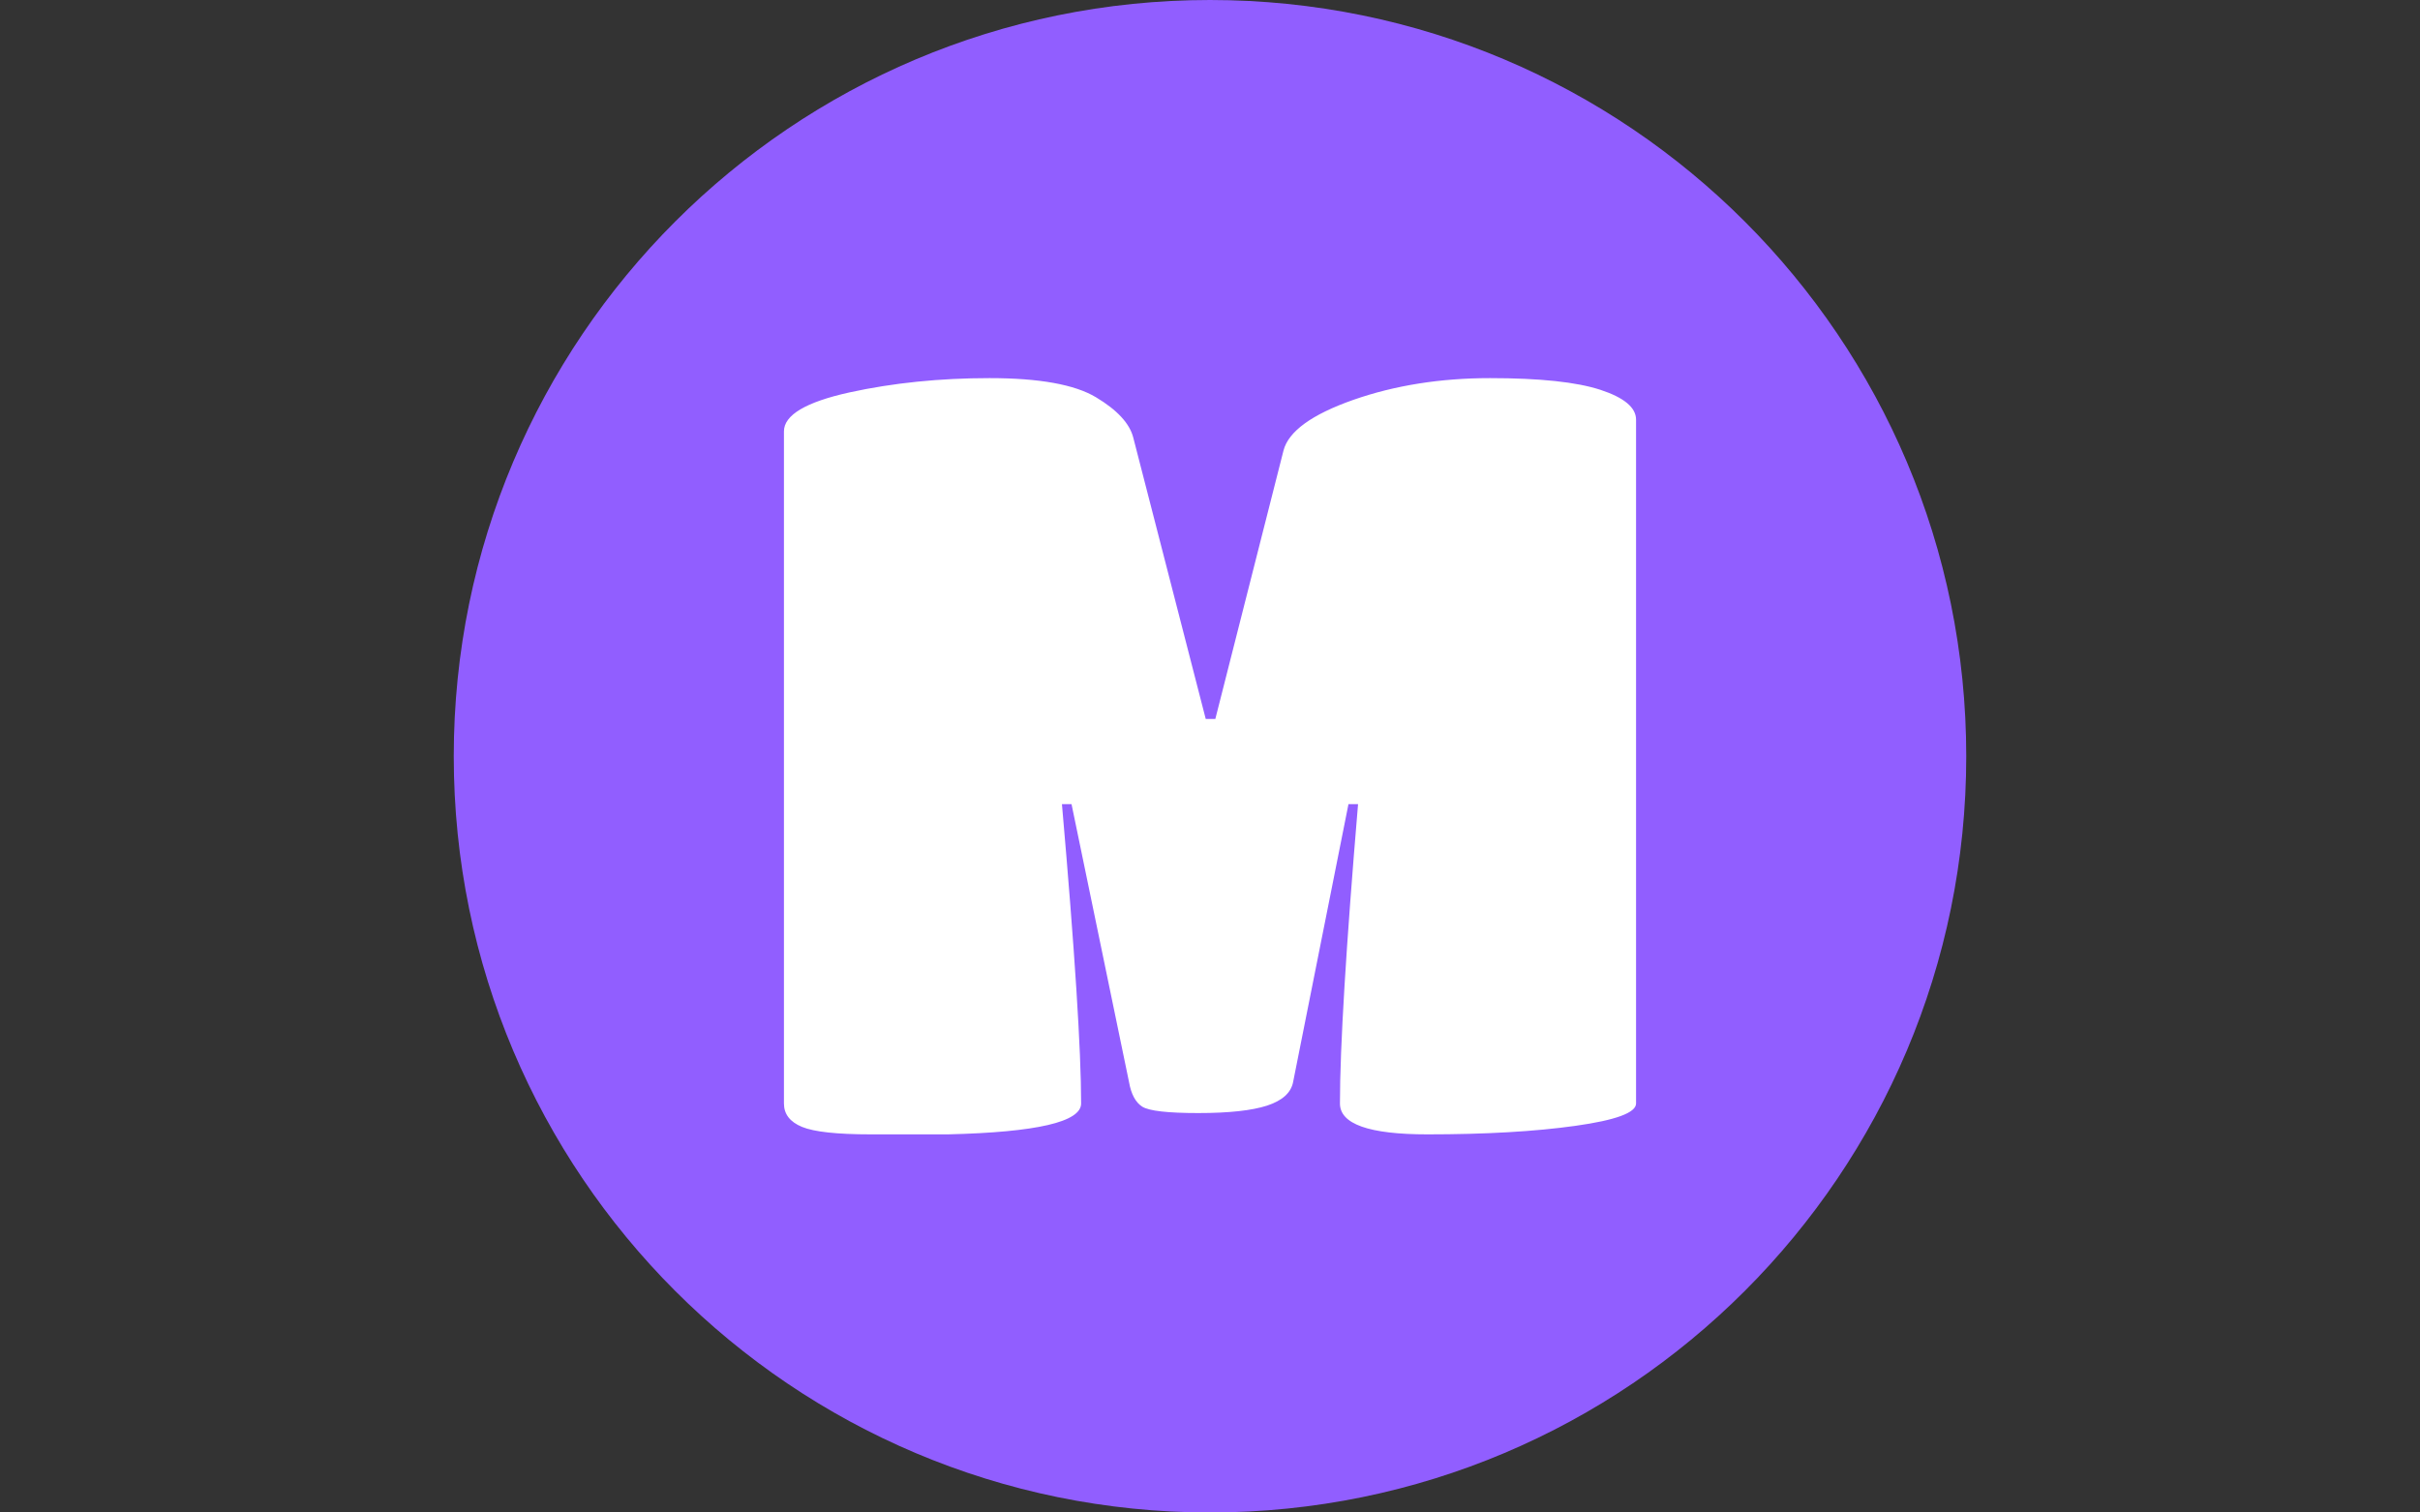 <svg xmlns="http://www.w3.org/2000/svg" version="1.1" xmlns:xlink="http://www.w3.org/1999/xlink" xmlns:svgjs="http://svgjs.dev/svgjs" width="1000" height="625" viewBox="0 0 1000 625"><rect x="0" y="0" width="1000" height="625" fill="#333333" stroke="none"/><g transform="matrix(1,0,0,1,0,0)"><svg viewBox="0 0 512 320" data-background-color="#ffffff" preserveAspectRatio="xMidYMid meet" height="625" width="1000" xmlns="http://www.w3.org/2000/svg" xmlns:xlink="http://www.w3.org/1999/xlink"><g id="tight-bounds" transform="matrix(1,0,0,1,0,0)"><svg viewBox="0 0 512 320" height="320" width="512"><g><svg></svg></g><g><svg viewBox="0 0 512 320" height="320" width="512"><g><path d="M96 160c0-88.366 71.634-160 160-160 88.366 0 160 71.634 160 160 0 88.366-71.634 160-160 160-88.366 0-160-71.634-160-160z" fill="#915eff" fill-rule="nonzero" stroke="none" stroke-width="1" stroke-linecap="butt" stroke-linejoin="miter" stroke-miterlimit="10" stroke-dasharray="" stroke-dashoffset="0" font-family="none" font-weight="none" font-size="none" text-anchor="none" style="mix-blend-mode: normal" data-fill-palette-color="tertiary"></path></g><g transform="matrix(1,0,0,1,165.859,80)"><svg viewBox="0 0 180.282 160" height="160" width="180.282"><g><svg viewBox="0 0 180.282 160" height="160" width="180.282"><g><svg viewBox="0 0 180.282 160" height="160" width="180.282"><g><svg viewBox="0 0 180.282 160" height="160" width="180.282"><g id="textblocktransform"><svg viewBox="0 0 180.282 160" height="160" width="180.282" id="textblock"><g><svg viewBox="0 0 180.282 160" height="160" width="180.282"><g transform="matrix(1,0,0,1,0,0)"><svg width="180.282" viewBox="2 -35.5 40 35.5" height="160" data-palette-color="#ffffff"><path d="M9.7 0L9.7 0Q8.45 0 6.08 0 3.7 0 2.85-0.35 2-0.7 2-1.45L2-1.45 2-33Q2-34.15 5.08-34.83 8.15-35.5 11.65-35.5 15.15-35.5 16.65-34.6 18.15-33.7 18.4-32.7L18.4-32.7 21.8-19.5 22.25-19.5 25.45-32.1Q25.8-33.45 28.73-34.48 31.65-35.5 35.15-35.5 38.65-35.5 40.33-34.95 42-34.4 42-33.55L42-33.55 42-1.45Q42-0.8 39.15-0.4 36.3 0 32.2 0 28.1 0 28.1-1.45L28.1-1.45Q28.1-5.4 28.95-15.5L28.95-15.5 28.5-15.5 25.9-2.45Q25.75-1.7 24.68-1.35 23.6-1 21.45-1 19.3-1 18.82-1.3 18.35-1.6 18.2-2.45L18.2-2.45 15.5-15.5 15.05-15.5Q15.95-5.2 15.95-1.45L15.95-1.45Q15.95-0.15 9.7 0Z" opacity="1" transform="matrix(1,0,0,1,0,0)" fill="#ffffff" class="wordmark-text-0" data-fill-palette-color="quaternary" id="text-0"></path></svg></g></svg></g></svg></g></svg></g><g></g></svg></g></svg></g></svg></g></svg></g><defs></defs></svg><rect width="512" height="320" fill="none" stroke="none" visibility="hidden"></rect></g></svg></g></svg>